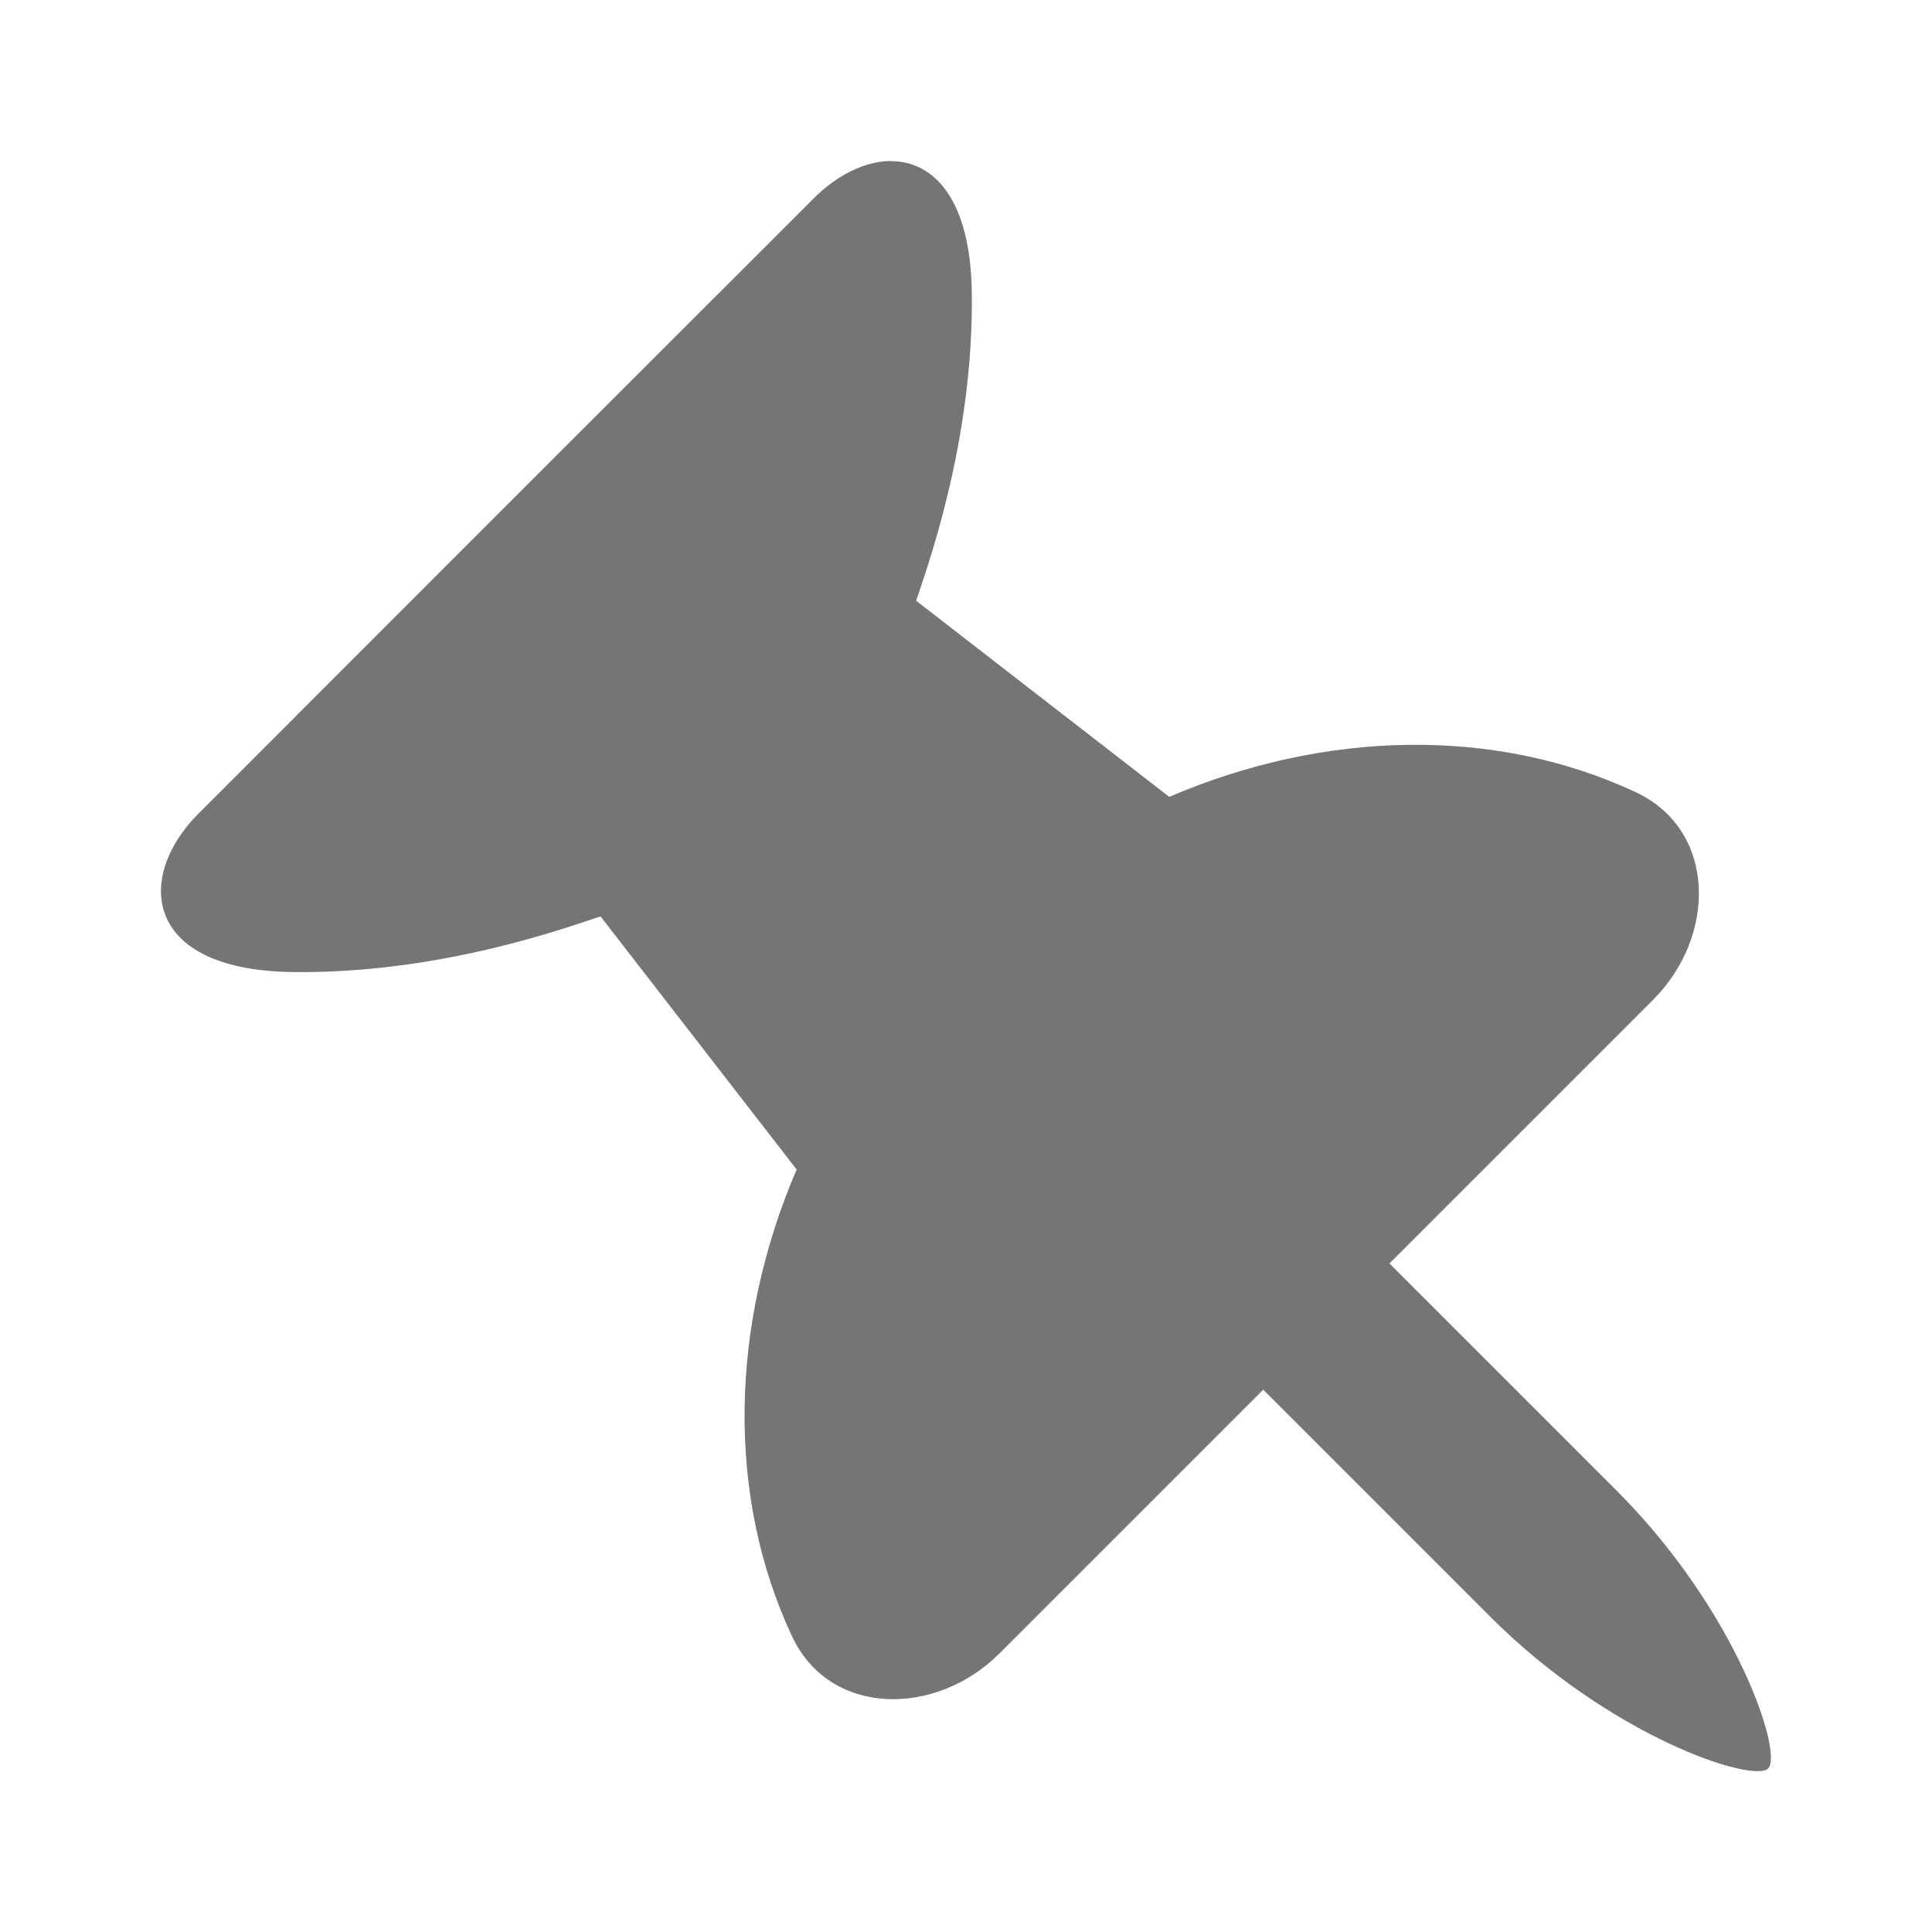<svg width="24" height="24" viewBox="0 0 24 24" fill="none" xmlns="http://www.w3.org/2000/svg">
    <path d="m11.068 2c-0.32 4.772e-4 -0.669 0.172-0.965 0.469-2.546 2.543-5.09 5.089-7.635 7.635-0.79 0.79-0.693 1.946 1.164 1.971 1.855 0.024 3.441-0.567 3.828-0.691l2.436 3.144c-0.835 1.946-0.869 4.062-0.059 5.795 0.472 1.01 1.79 1.005 2.578 0.217l3.277-3.277 2.822 2.822c1.491 1.491 3.264 2.07 3.451 1.883s-0.392-1.96-1.883-3.451l-2.822-2.822 3.277-3.277c0.788-0.788 0.791-2.106-0.219-2.578-1.733-0.81-3.847-0.776-5.793 0.059l-3.144-2.436c0.125-0.387 0.716-1.973 0.691-3.828-0.015-1.161-0.472-1.634-1.006-1.633z" fill="#757575"/>
</svg>
